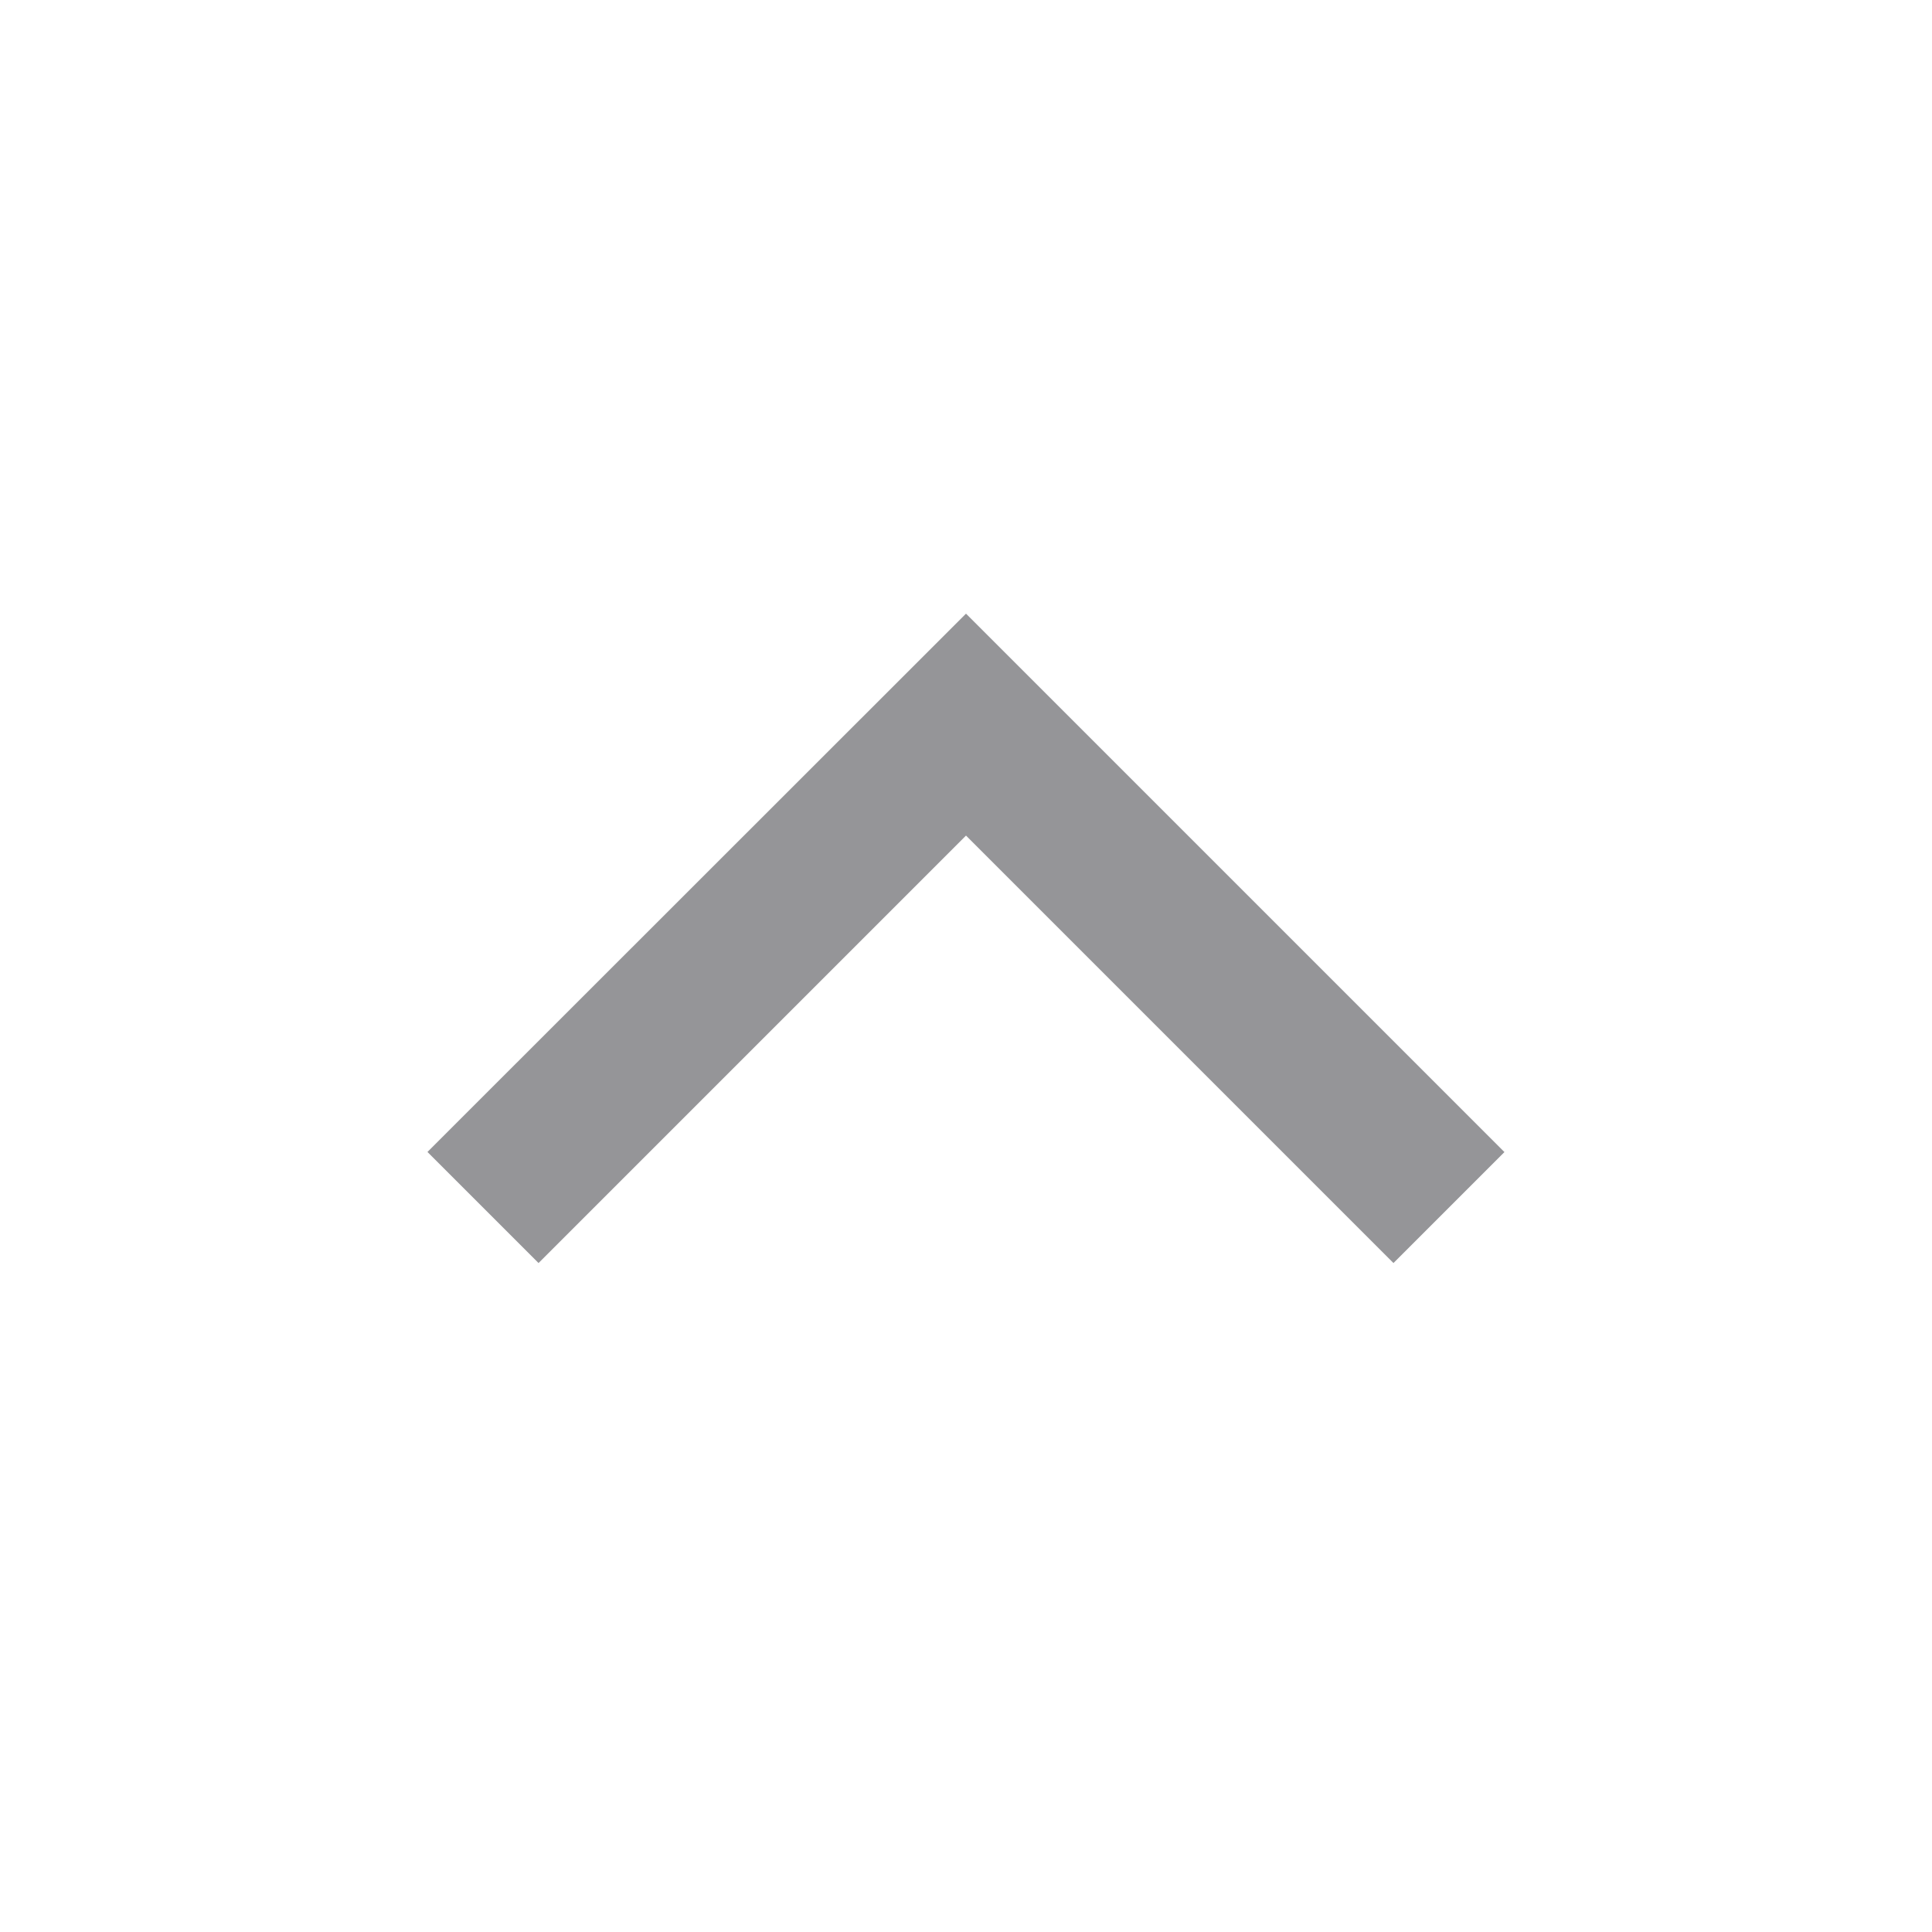 <?xml version="1.0" standalone="no"?><!DOCTYPE svg PUBLIC "-//W3C//DTD SVG 1.1//EN" "http://www.w3.org/Graphics/SVG/1.1/DTD/svg11.dtd"><svg t="1715339116611" class="icon" viewBox="0 0 1024 1024" version="1.1" xmlns="http://www.w3.org/2000/svg" p-id="13393" width="16" height="16" xmlns:xlink="http://www.w3.org/1999/xlink"><path d="M797.44 610.56l-58.88 58.88L512 442.88l-226.56 226.56-58.88-58.88L512 325.248l285.44 285.44z" p-id="13394" fill="#959598"></path></svg>